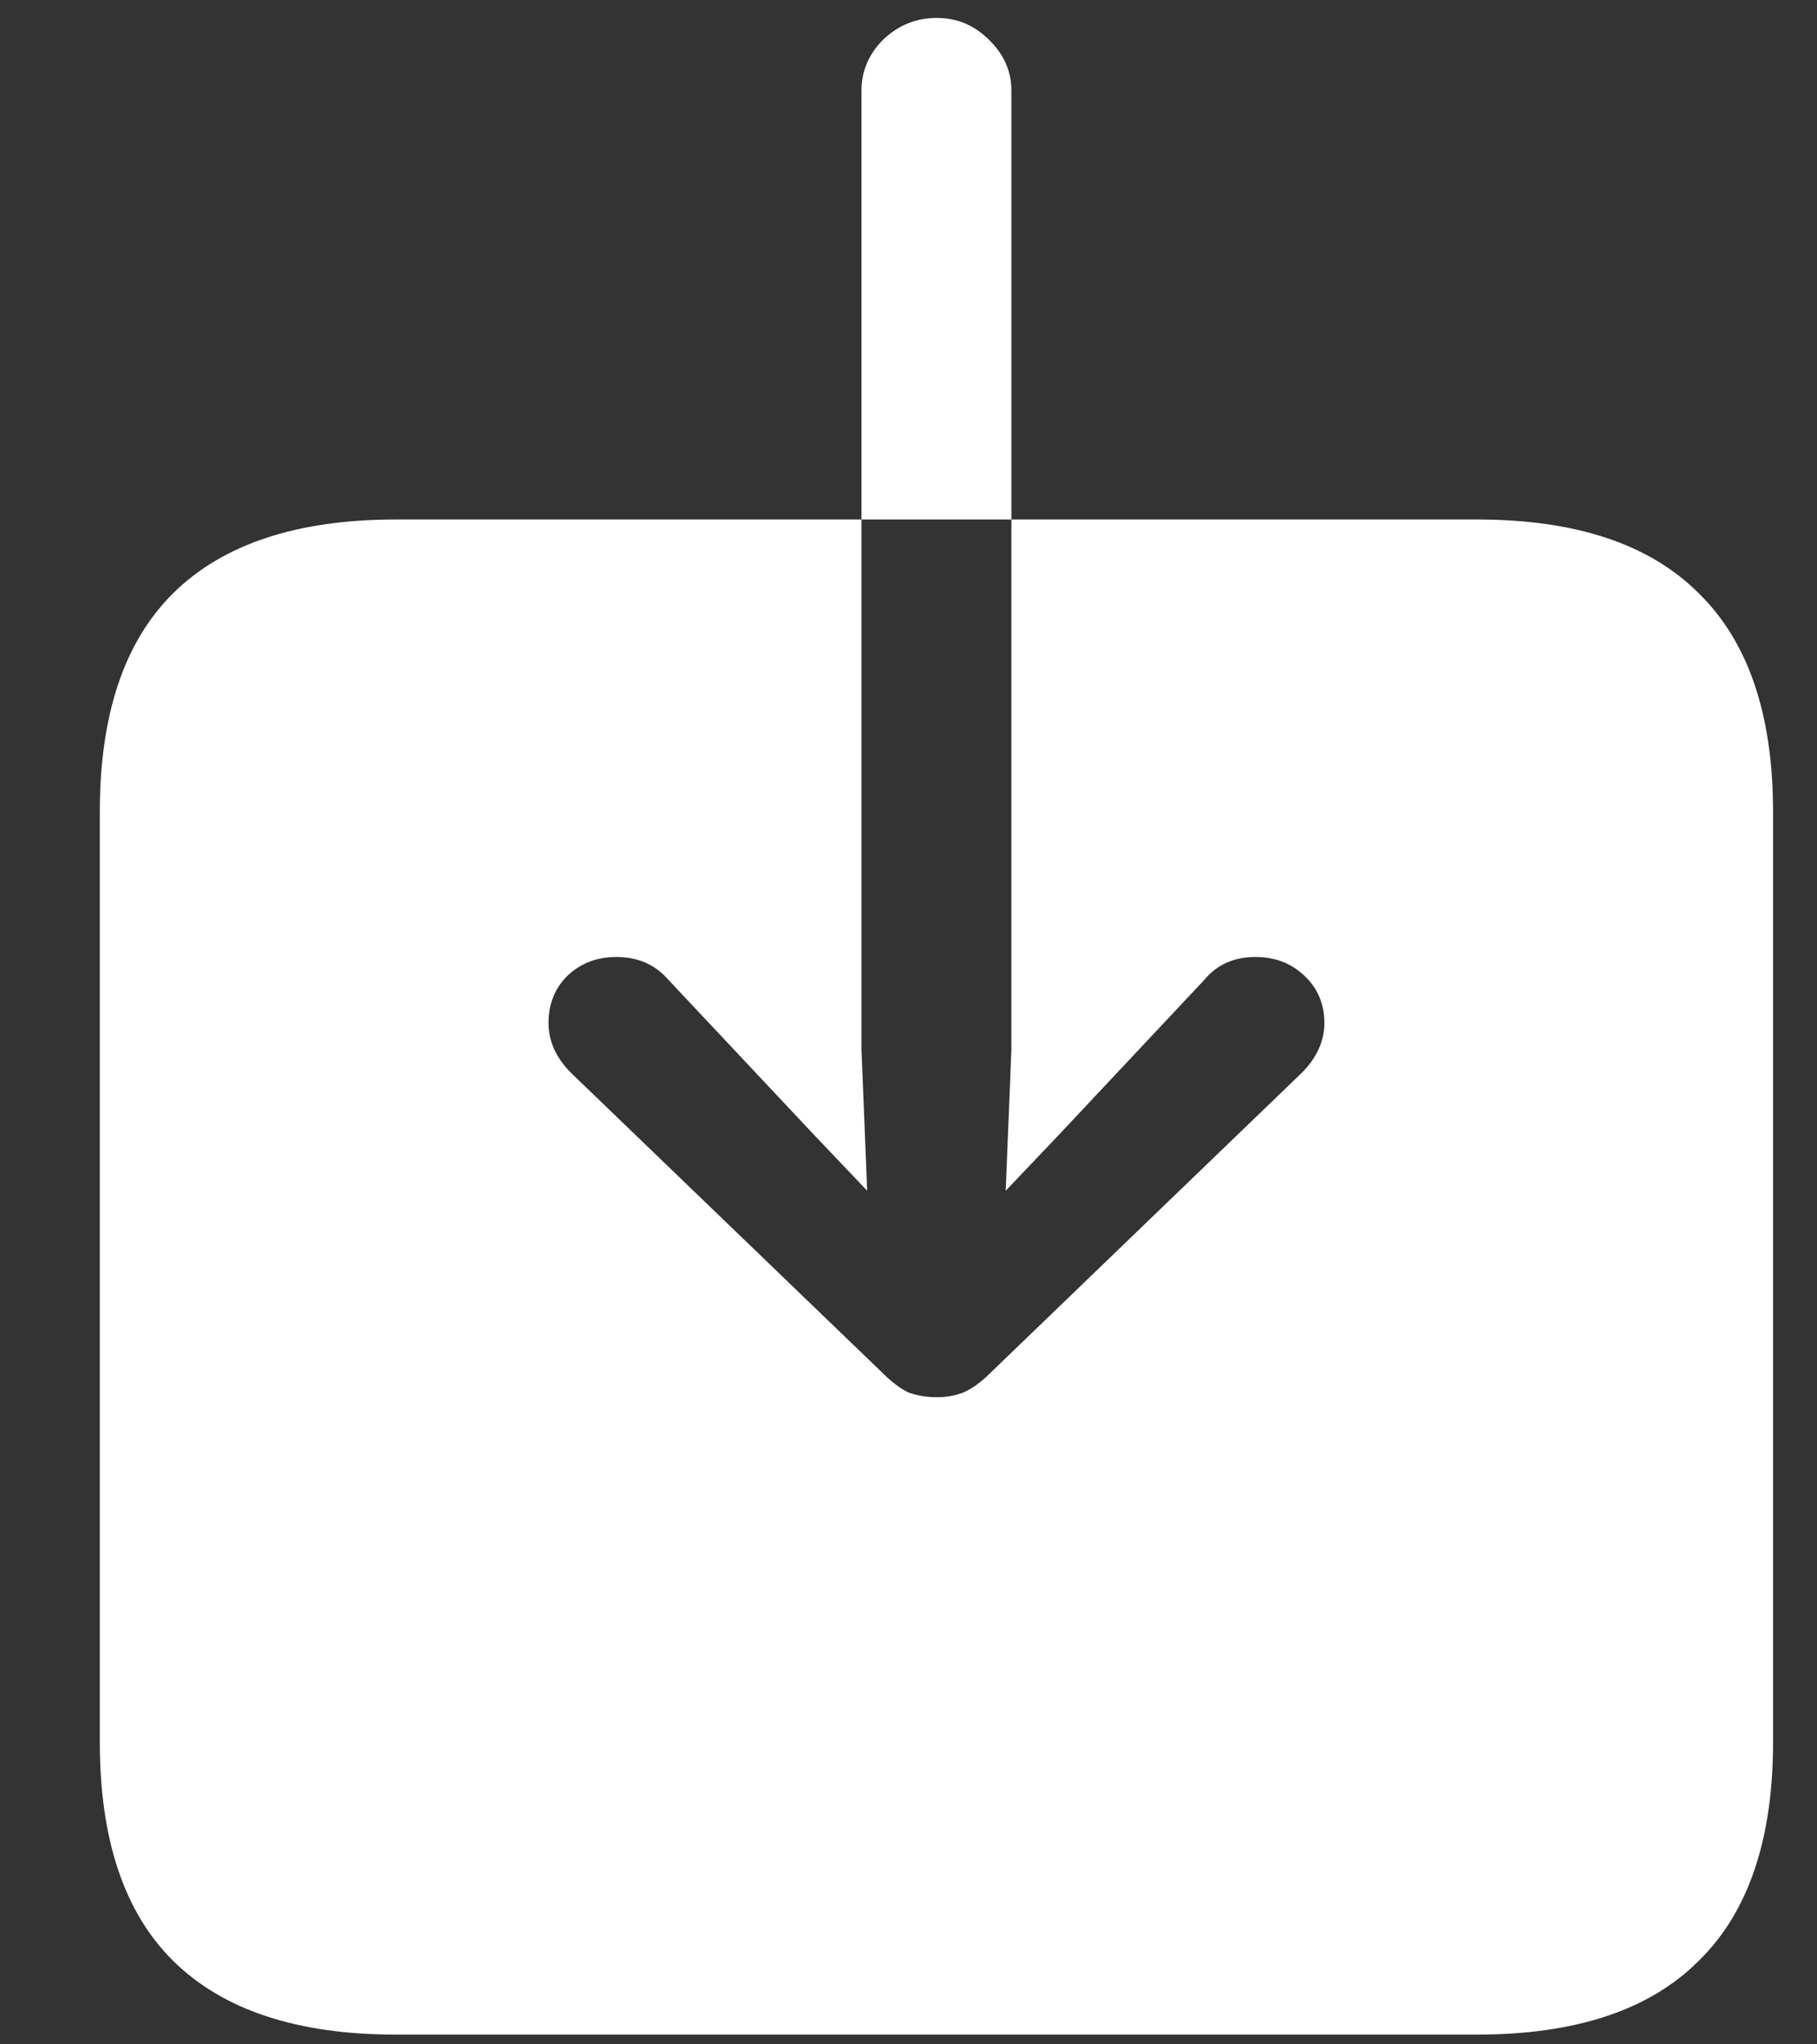 <svg width="16" height="18" viewBox="0 0 16 18" fill="none" xmlns="http://www.w3.org/2000/svg">
<rect x="0" y="0" width="16" height="18" fill="#333333" stroke="none"/>
<path d="M3.485 17.914C2.617 17.914 1.964 17.698 1.526 17.266C1.095 16.84 0.879 16.198 0.879 15.34V7.147C0.879 6.29 1.095 5.648 1.526 5.222C1.964 4.79 2.617 4.574 3.485 4.574H13.006C13.875 4.574 14.525 4.79 14.957 5.222C15.394 5.648 15.613 6.29 15.613 7.147V15.34C15.613 16.198 15.394 16.84 14.957 17.266C14.525 17.698 13.875 17.914 13.006 17.914H3.485ZM8.25 0.158C8.067 0.158 7.91 0.222 7.777 0.349C7.65 0.476 7.586 0.626 7.586 0.797V9.239L7.636 10.484L7.171 9.995L5.884 8.625C5.768 8.492 5.616 8.426 5.428 8.426C5.256 8.426 5.112 8.481 4.996 8.592C4.885 8.702 4.83 8.841 4.83 9.007C4.83 9.167 4.896 9.314 5.029 9.447L7.769 12.086C7.852 12.169 7.929 12.227 8.001 12.261C8.078 12.288 8.161 12.302 8.25 12.302C8.333 12.302 8.41 12.288 8.482 12.261C8.56 12.227 8.64 12.169 8.723 12.086L11.462 9.447C11.595 9.314 11.662 9.167 11.662 9.007C11.662 8.841 11.604 8.702 11.487 8.592C11.371 8.481 11.227 8.426 11.056 8.426C10.867 8.426 10.718 8.492 10.607 8.625L9.321 9.995L8.856 10.484L8.906 9.239V0.797C8.906 0.626 8.839 0.476 8.707 0.349C8.579 0.222 8.427 0.158 8.25 0.158Z" fill="white"/>
</svg>
